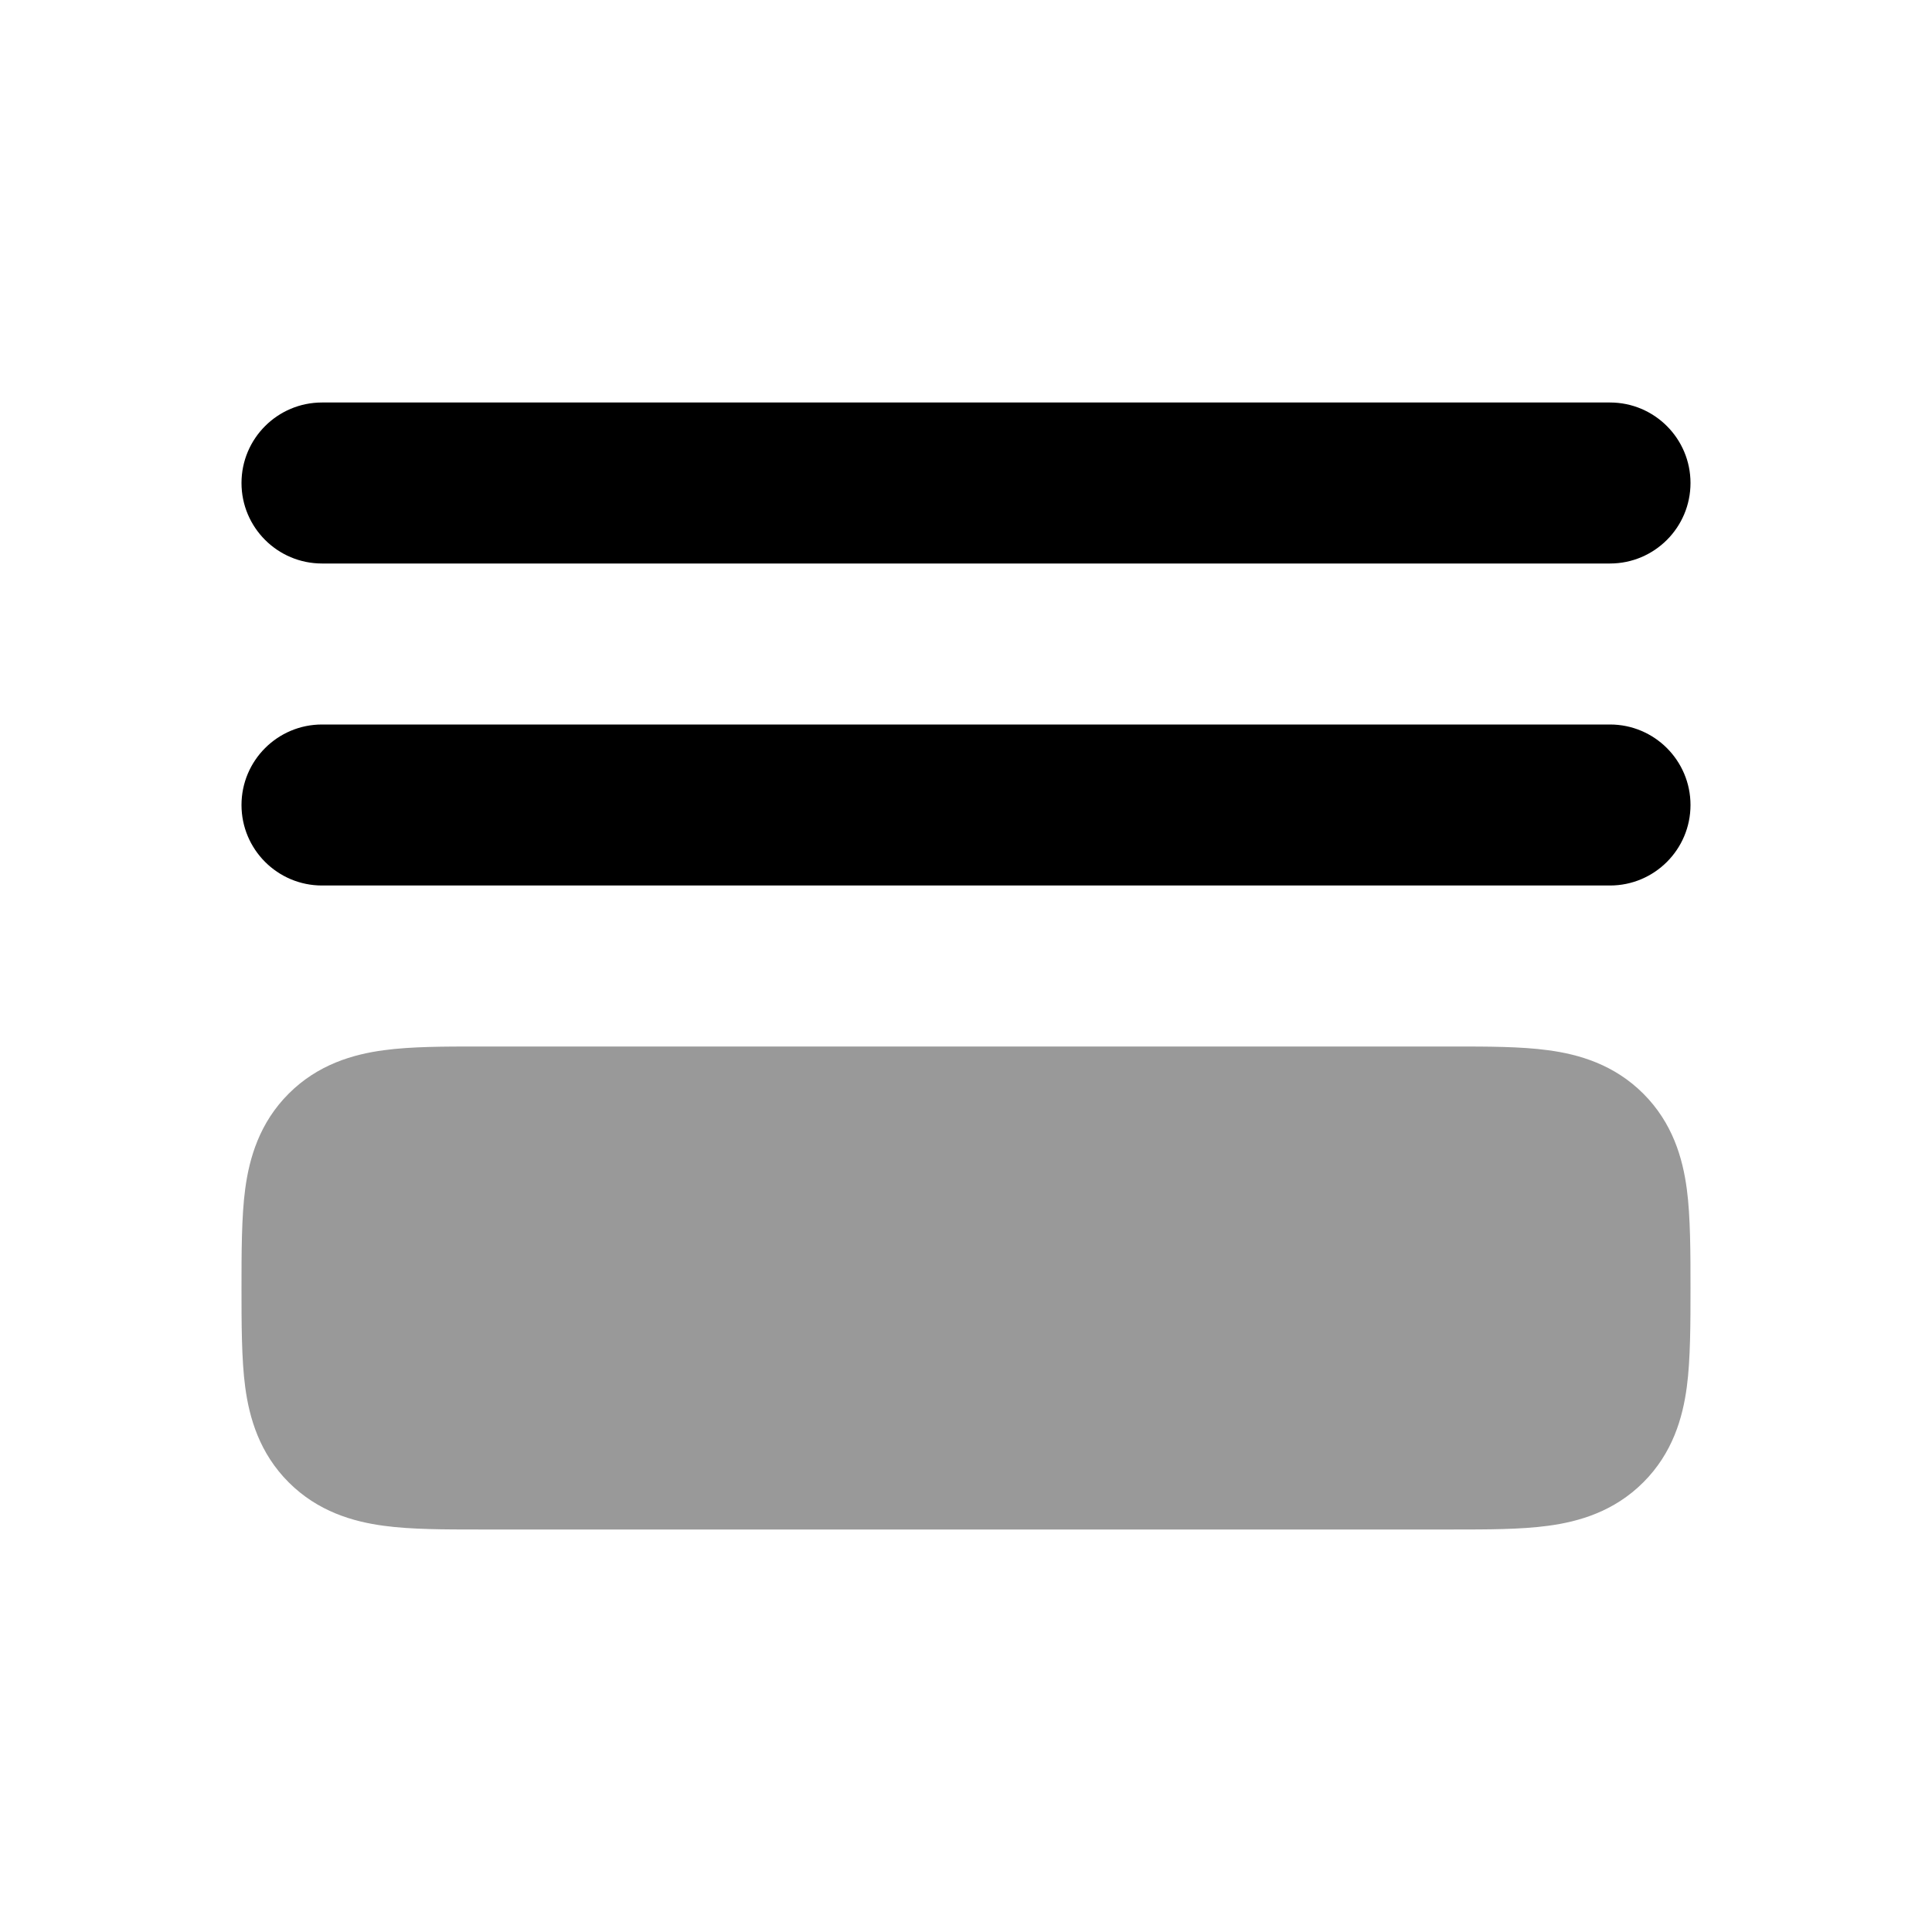 <svg width="24" height="24" viewBox="0 0 24 24" xmlns="http://www.w3.org/2000/svg">
<path opacity="0.4" d="M5.946 13H18.054C18.479 13 18.891 13 19.23 13.046C19.614 13.097 20.051 13.223 20.414 13.586C20.777 13.949 20.903 14.386 20.954 14.77C21 15.109 21 15.576 21 16C21 16.424 21 16.891 20.954 17.23C20.903 17.614 20.777 18.051 20.414 18.414C20.051 18.777 19.614 18.903 19.23 18.954C18.891 19 18.479 19 18.054 19H18.054H5.946H5.946C5.522 19 5.109 19 4.769 18.954C4.386 18.903 3.949 18.777 3.586 18.414C3.223 18.051 3.097 17.614 3.046 17.23C3 16.891 3 16.424 3 16C3 15.576 3 15.109 3.046 14.77C3.097 14.386 3.223 13.949 3.586 13.586C3.949 13.223 4.386 13.097 4.769 13.046C5.109 13 5.522 13 5.946 13Z" fill="currentColor"/>
<path fill-rule="evenodd" clip-rule="evenodd" d="M3 10C3 9.448 3.448 9 4 9H20C20.552 9 21 9.448 21 10C21 10.552 20.552 11 20 11H4C3.448 11 3 10.552 3 10Z" fill="currentColor"/>
<path fill-rule="evenodd" clip-rule="evenodd" d="M3 6C3 5.448 3.448 5 4 5H20C20.552 5 21 5.448 21 6C21 6.552 20.552 7 20 7H4C3.448 7 3 6.552 3 6Z" fill="currentColor"/>
</svg>
